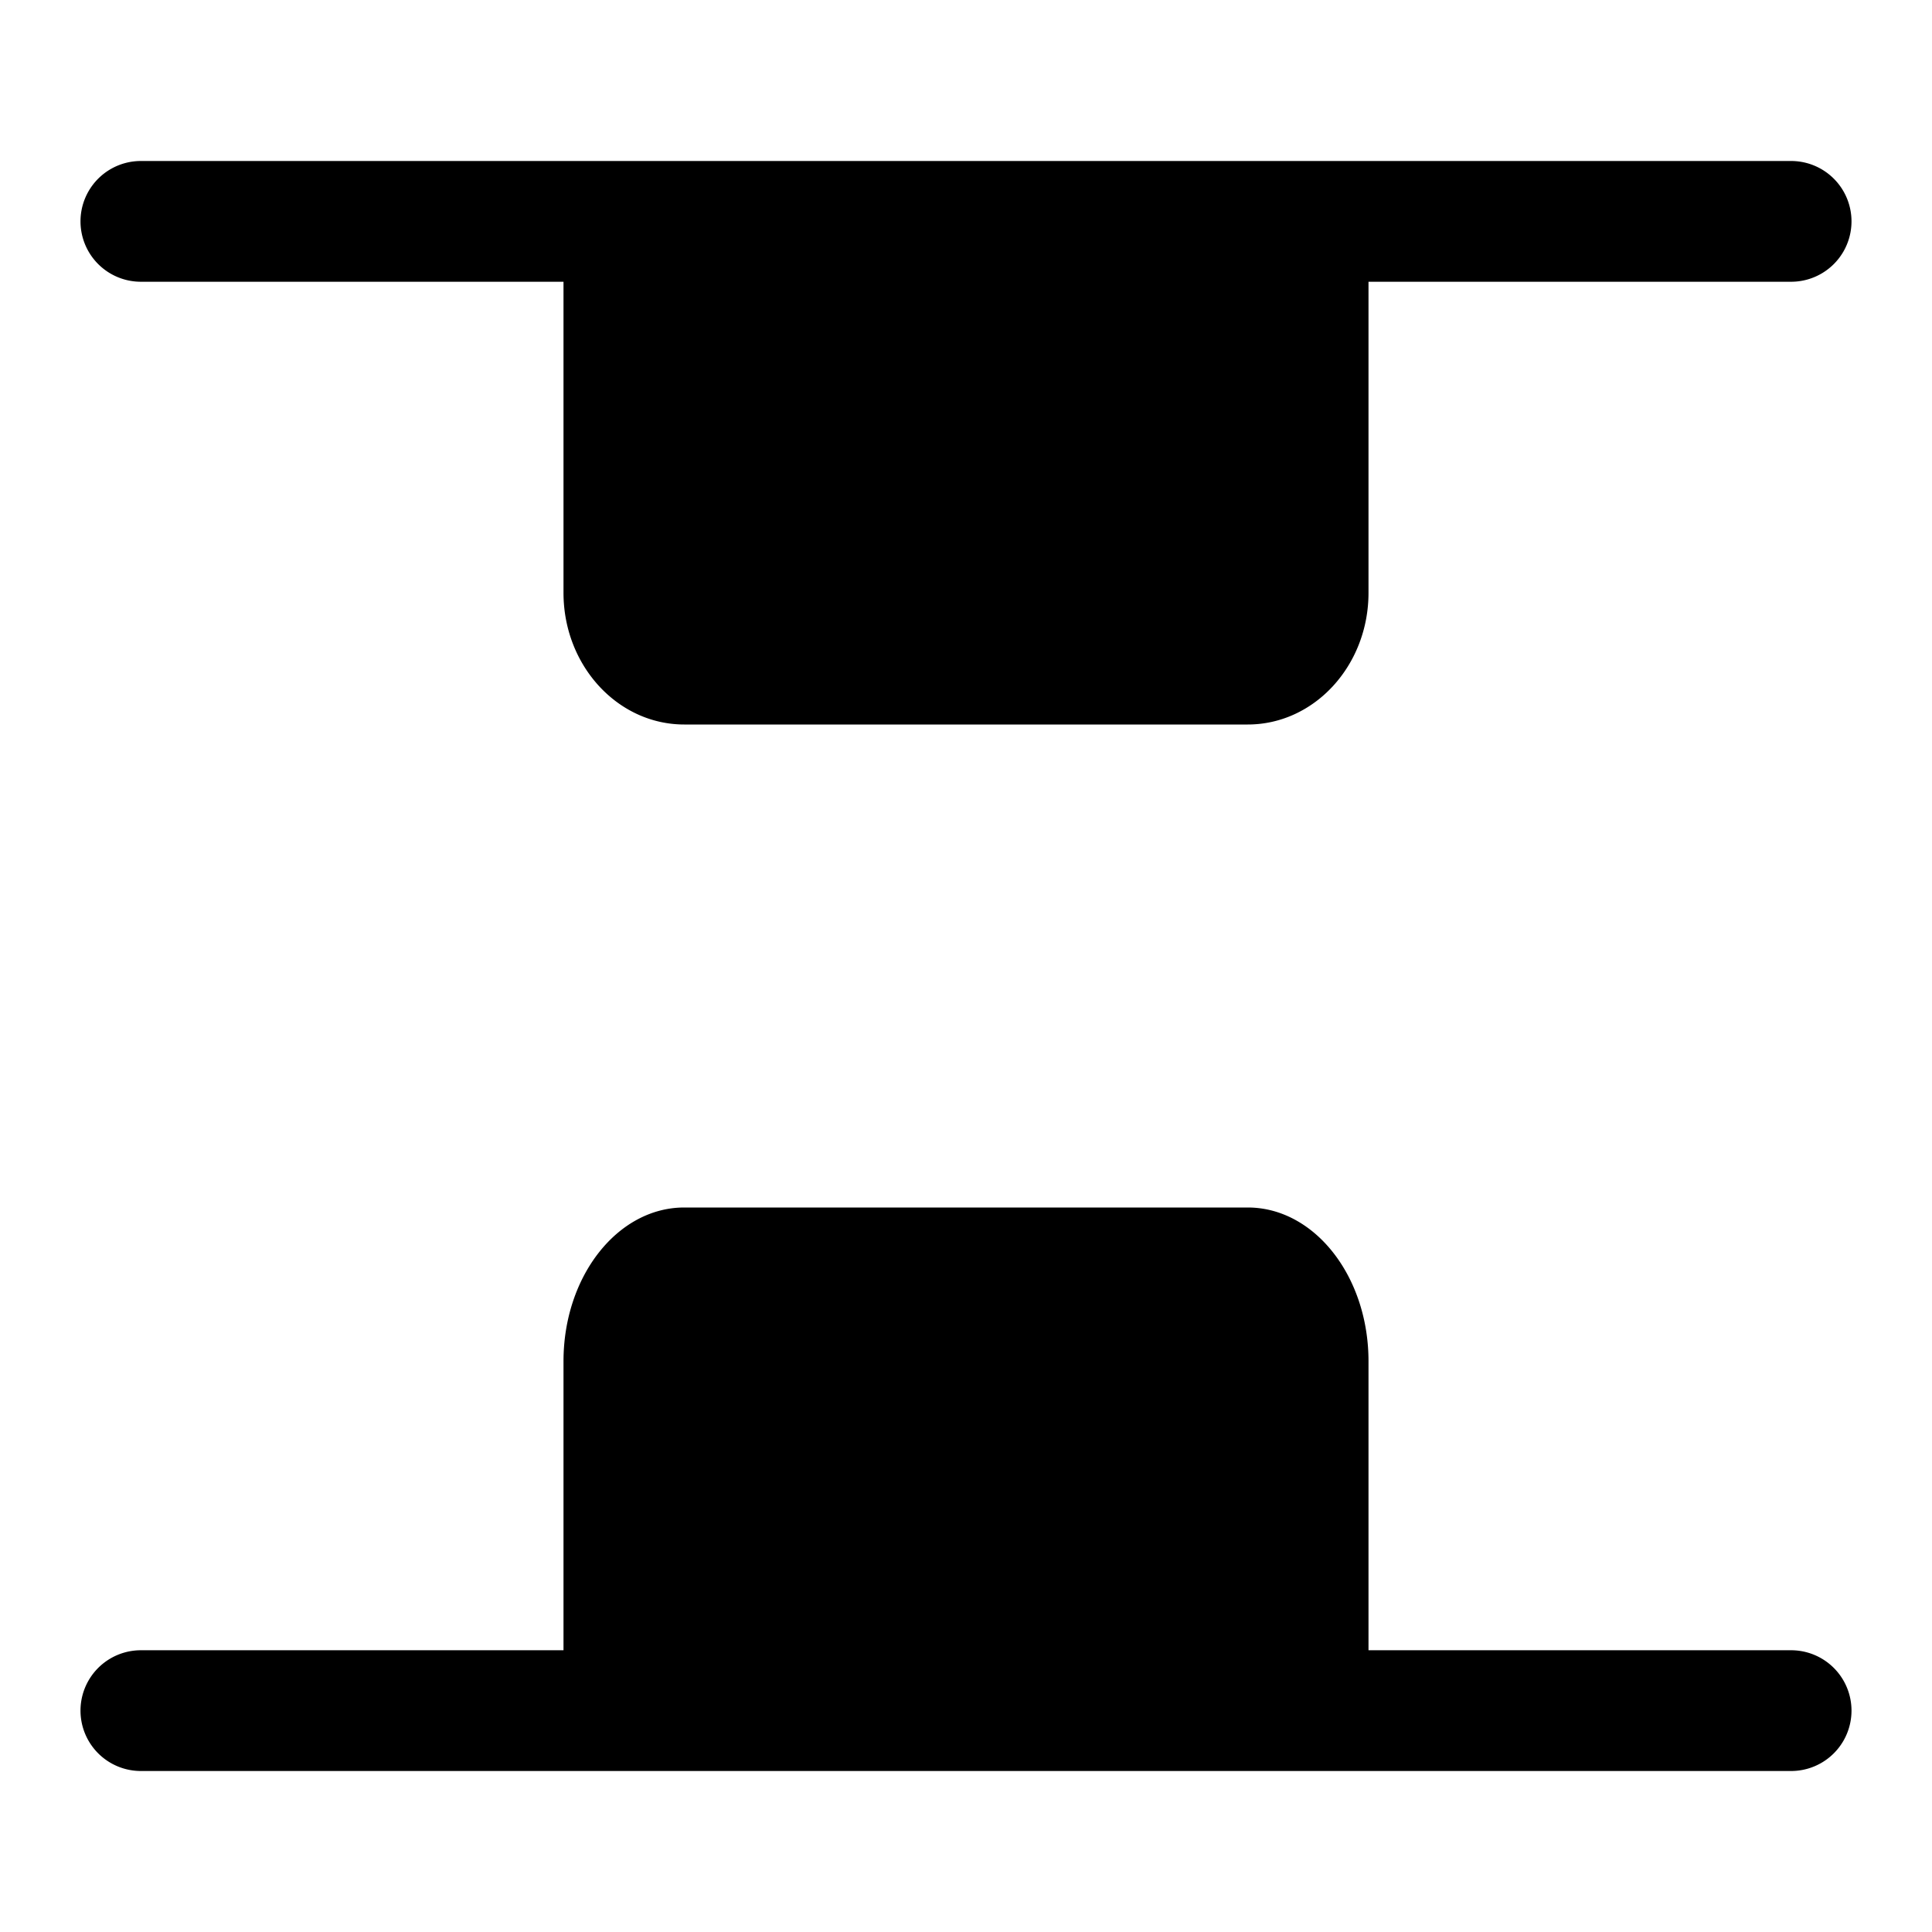 <svg xmlns="http://www.w3.org/2000/svg" width="24" height="24"><path d="M22.25 3.5a.75.75 0 000-1.5H1.75a.75.75 0 000 1.5H7v3.864C7 8.267 7.672 9 8.5 9h7c.828 0 1.5-.733 1.5-1.636V3.5h5.25zM1.75 22a.75.75 0 010-1.5H7v-3.59C7 15.854 7.672 15 8.5 15h7c.828 0 1.5.855 1.5 1.91v3.59h5.25a.75.75 0 010 1.5H1.75z"/></svg>
